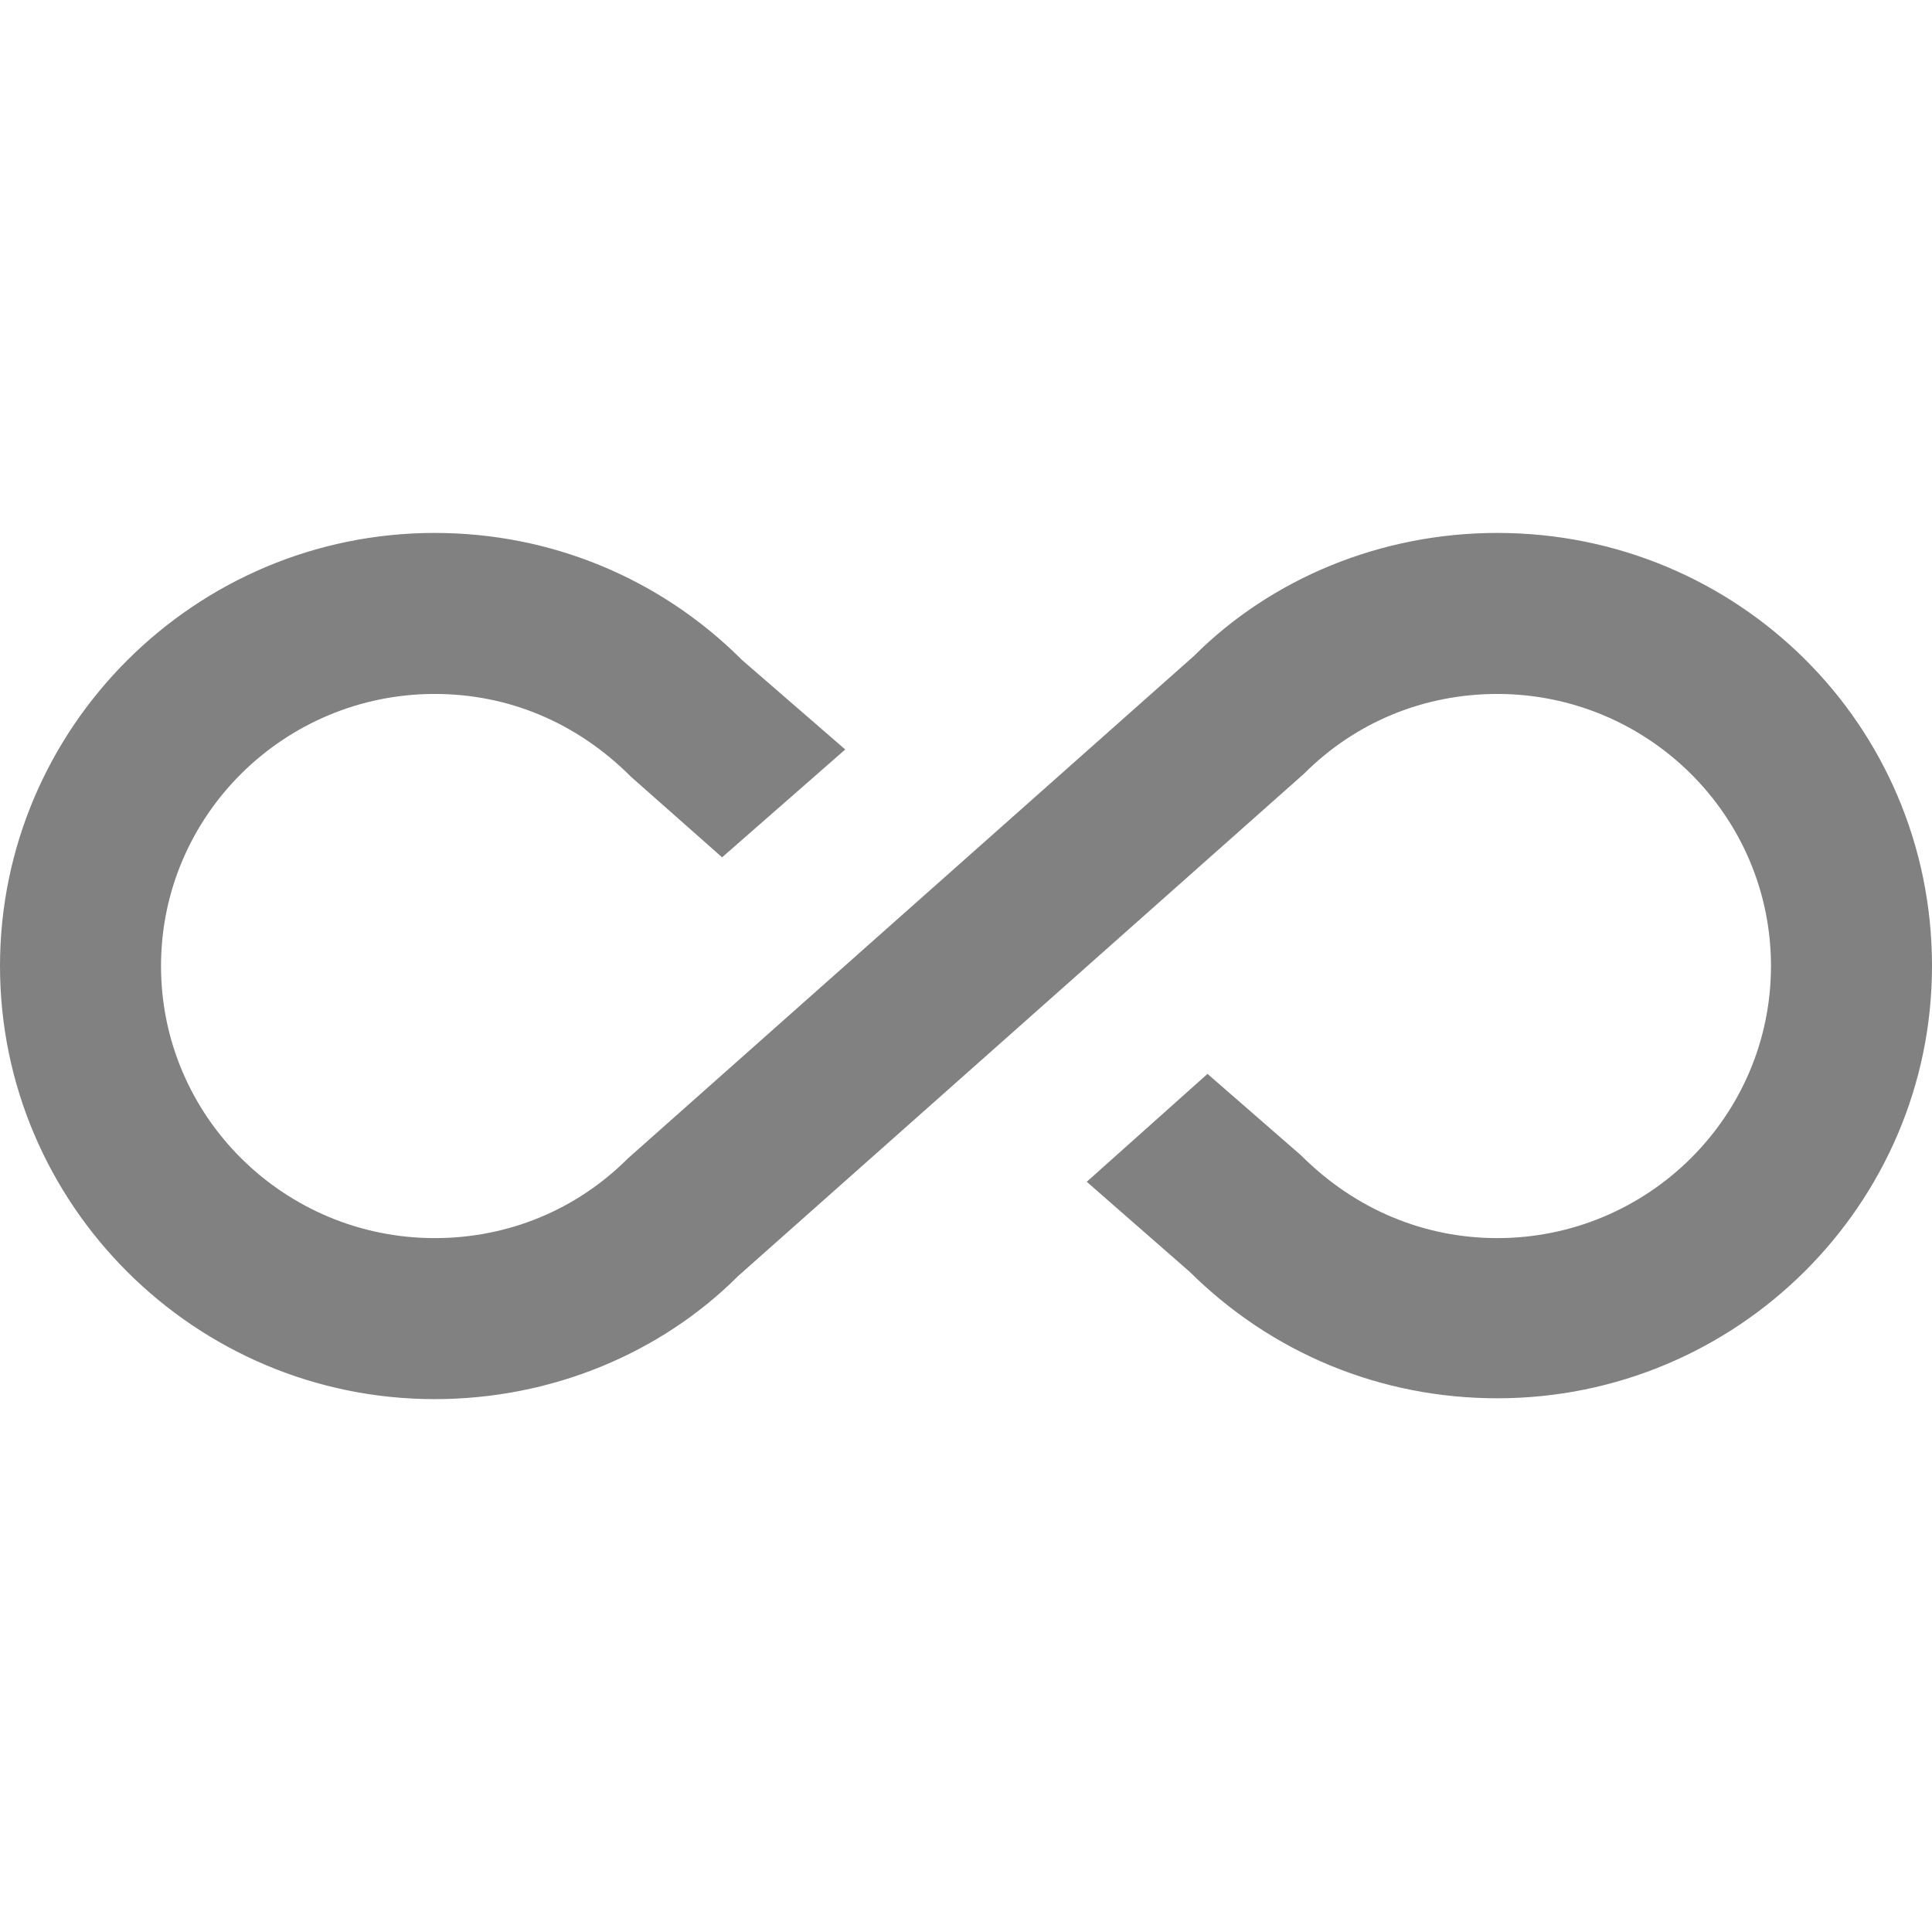 <svg width="32" height="32" viewBox="0 0 32 32" fill="none" xmlns="http://www.w3.org/2000/svg">
  <path d="M24.8 8.827C22.88 8.827 21.067 9.574 19.773 10.867L10.4 19.187C9.547 20.041 8.413 20.507 7.2 20.507C4.707 20.507 2.667 18.494 2.667 16C2.667 13.507 4.707 11.494 7.2 11.494C8.413 11.494 9.547 11.96 10.453 12.867L11.96 14.2L14 12.414L12.293 10.934C10.933 9.574 9.12 8.827 7.2 8.827C3.227 8.827 0 12.054 0 16C0 19.947 3.227 23.174 7.2 23.174C9.12 23.174 10.933 22.427 12.227 21.134L21.6 12.814C22.453 11.96 23.587 11.494 24.8 11.494C27.293 11.494 29.333 13.507 29.333 16C29.333 18.494 27.293 20.507 24.8 20.507C23.6 20.507 22.453 20.041 21.547 19.134L20 17.787L18 19.574L19.707 21.067C21.067 22.414 22.867 23.16 24.8 23.16C28.773 23.16 32 19.947 32 16C32 12.001 28.773 8.827 24.8 8.827Z" fill="#818181" />
</svg>
